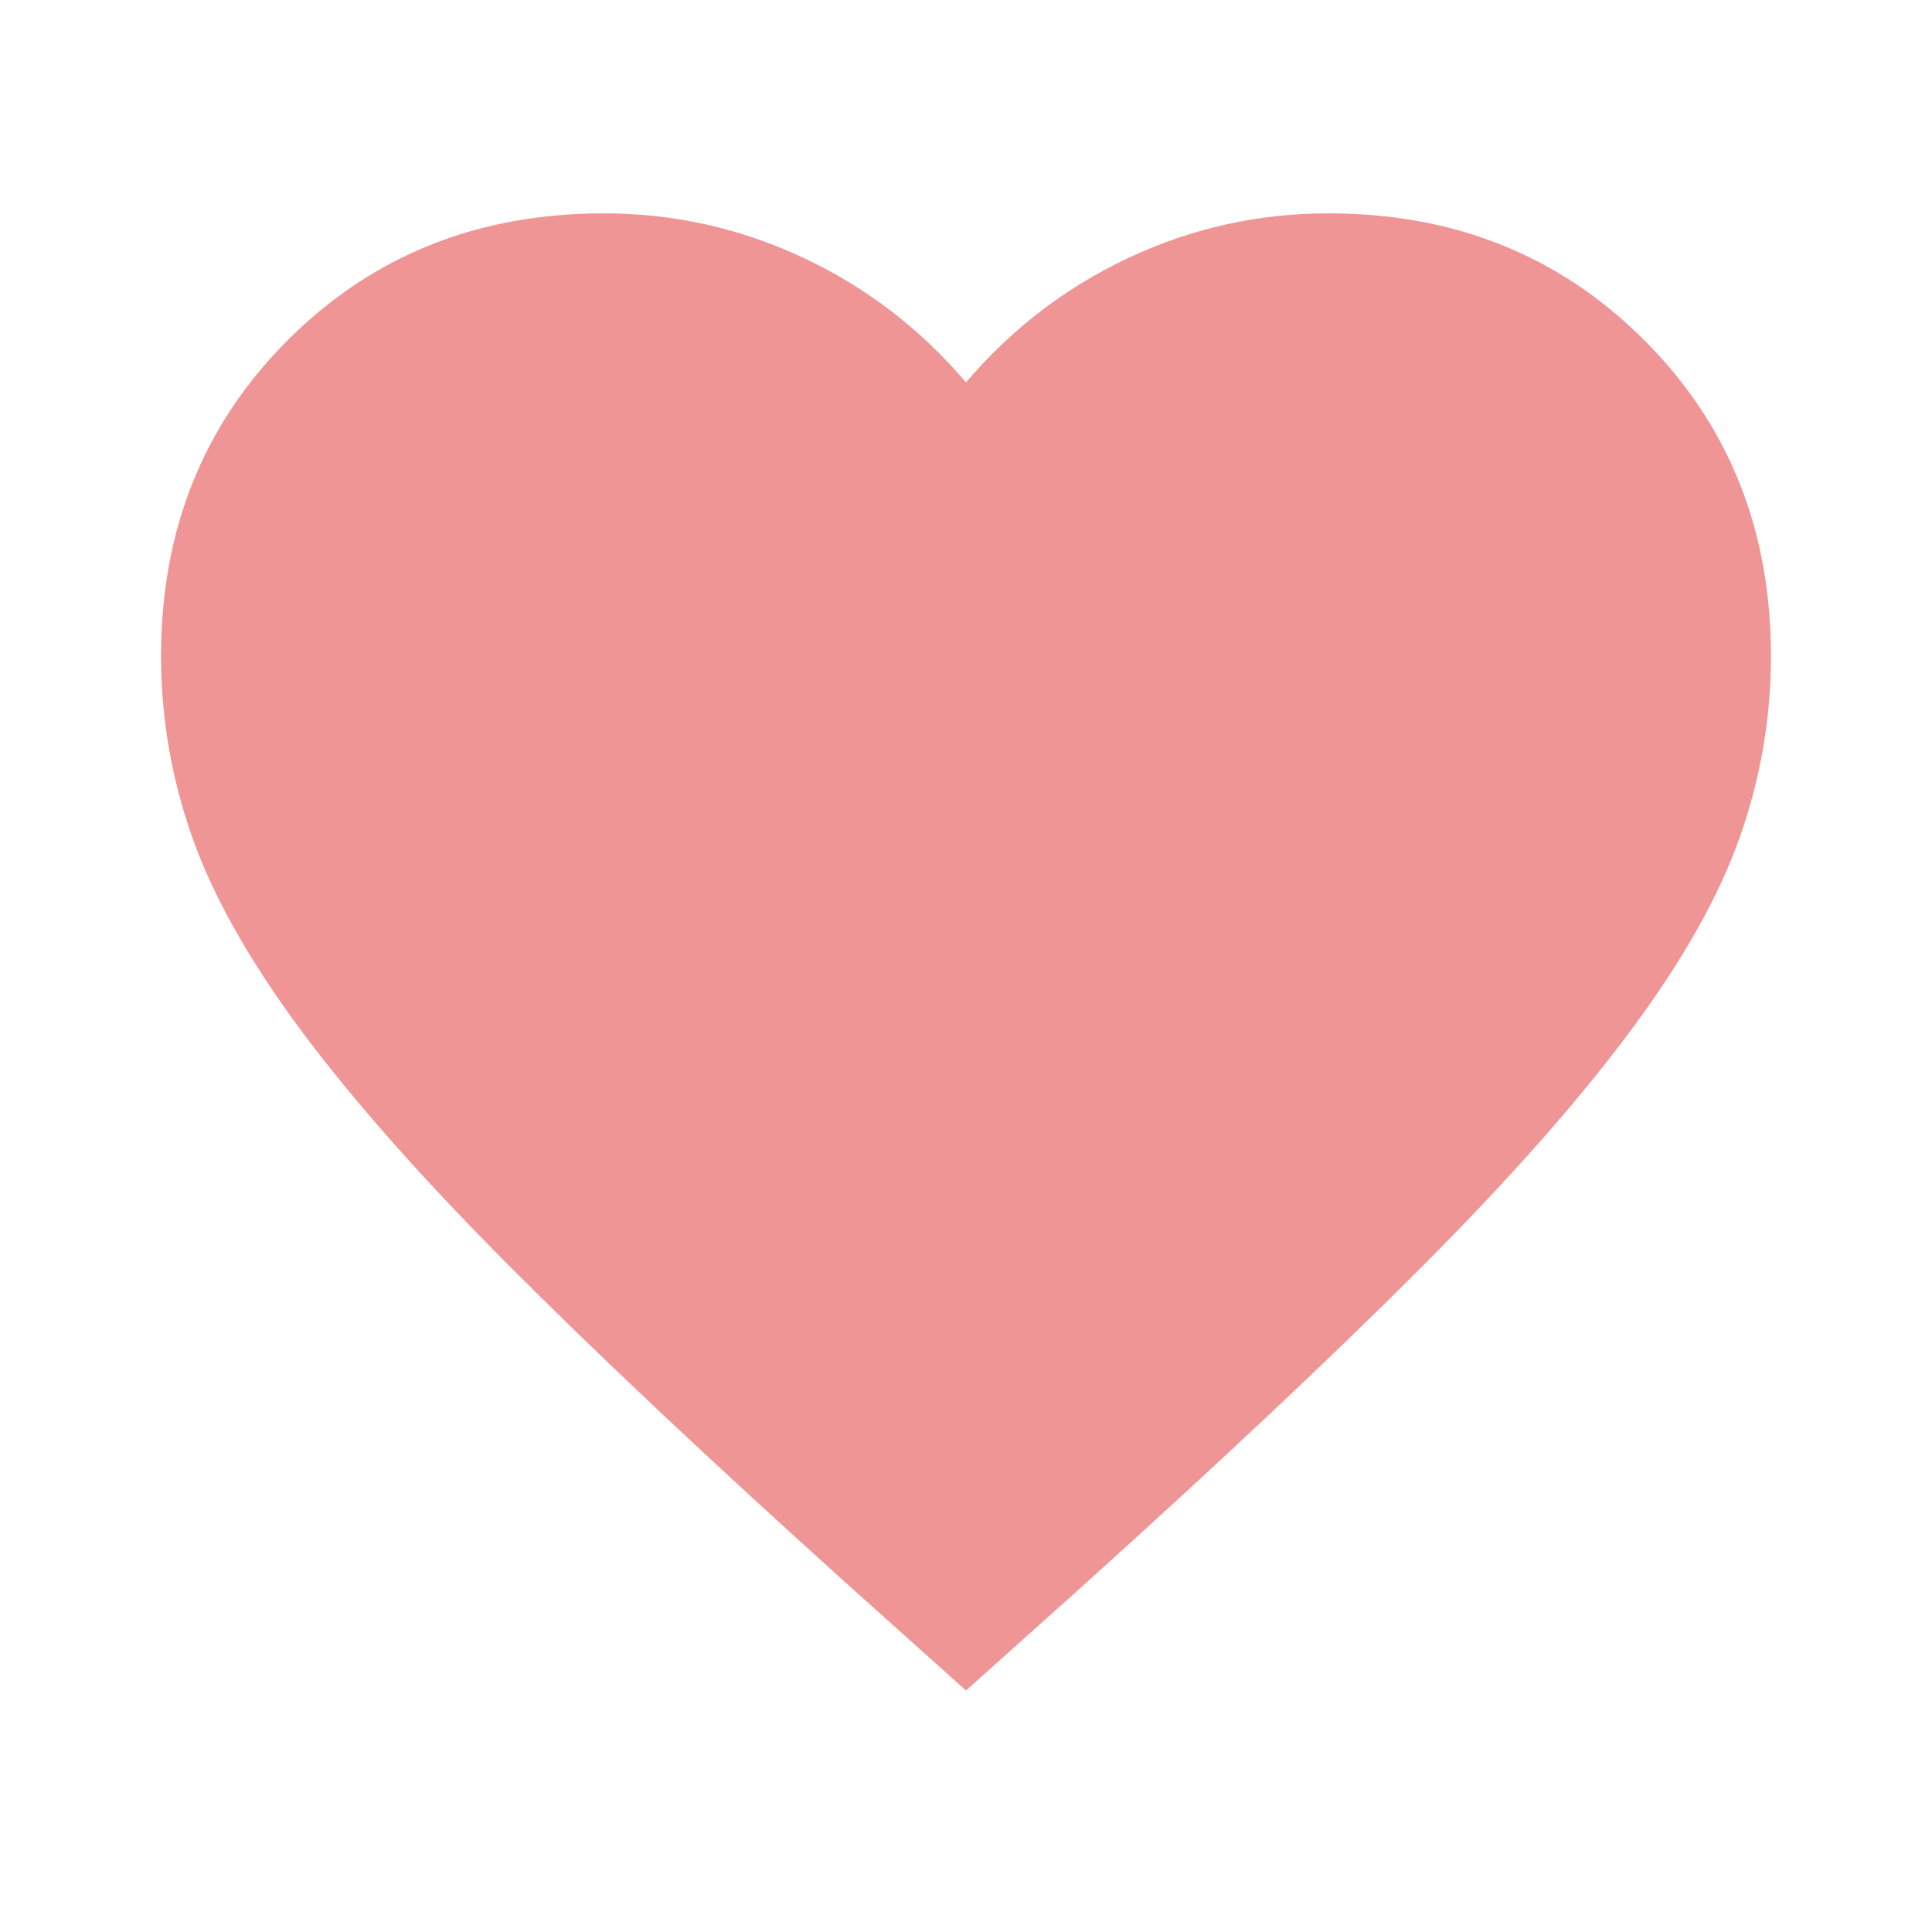 <svg width="14" height="14" viewBox="0 0 14 14" fill="none" xmlns="http://www.w3.org/2000/svg">
<g id="favorite">
<mask id="mask0_68_264" style="mask-type:alpha" maskUnits="userSpaceOnUse" x="0" y="0" width="14" height="14">
<rect id="Bounding box" width="14" height="14" fill="#D9D9D9"/>
</mask>
<g mask="url(#mask0_68_264)">
<path id="favorite_2" d="M7 12.25L6.154 11.492C5.172 10.607 4.36 9.844 3.719 9.202C3.077 8.56 2.567 7.984 2.187 7.474C1.808 6.964 1.543 6.494 1.393 6.067C1.242 5.639 1.167 5.201 1.167 4.754C1.167 3.84 1.473 3.077 2.085 2.465C2.698 1.852 3.461 1.546 4.375 1.546C4.881 1.546 5.362 1.653 5.819 1.867C6.276 2.081 6.669 2.382 7 2.771C7.331 2.382 7.724 2.081 8.181 1.867C8.638 1.653 9.119 1.546 9.625 1.546C10.539 1.546 11.302 1.852 11.915 2.465C12.527 3.077 12.833 3.84 12.833 4.754C12.833 5.201 12.758 5.639 12.607 6.067C12.457 6.494 12.192 6.964 11.812 7.474C11.433 7.984 10.923 8.56 10.281 9.202C9.64 9.844 8.828 10.607 7.846 11.492L7 12.25Z" fill="#EF9595"/>
</g>
</g>
</svg>
